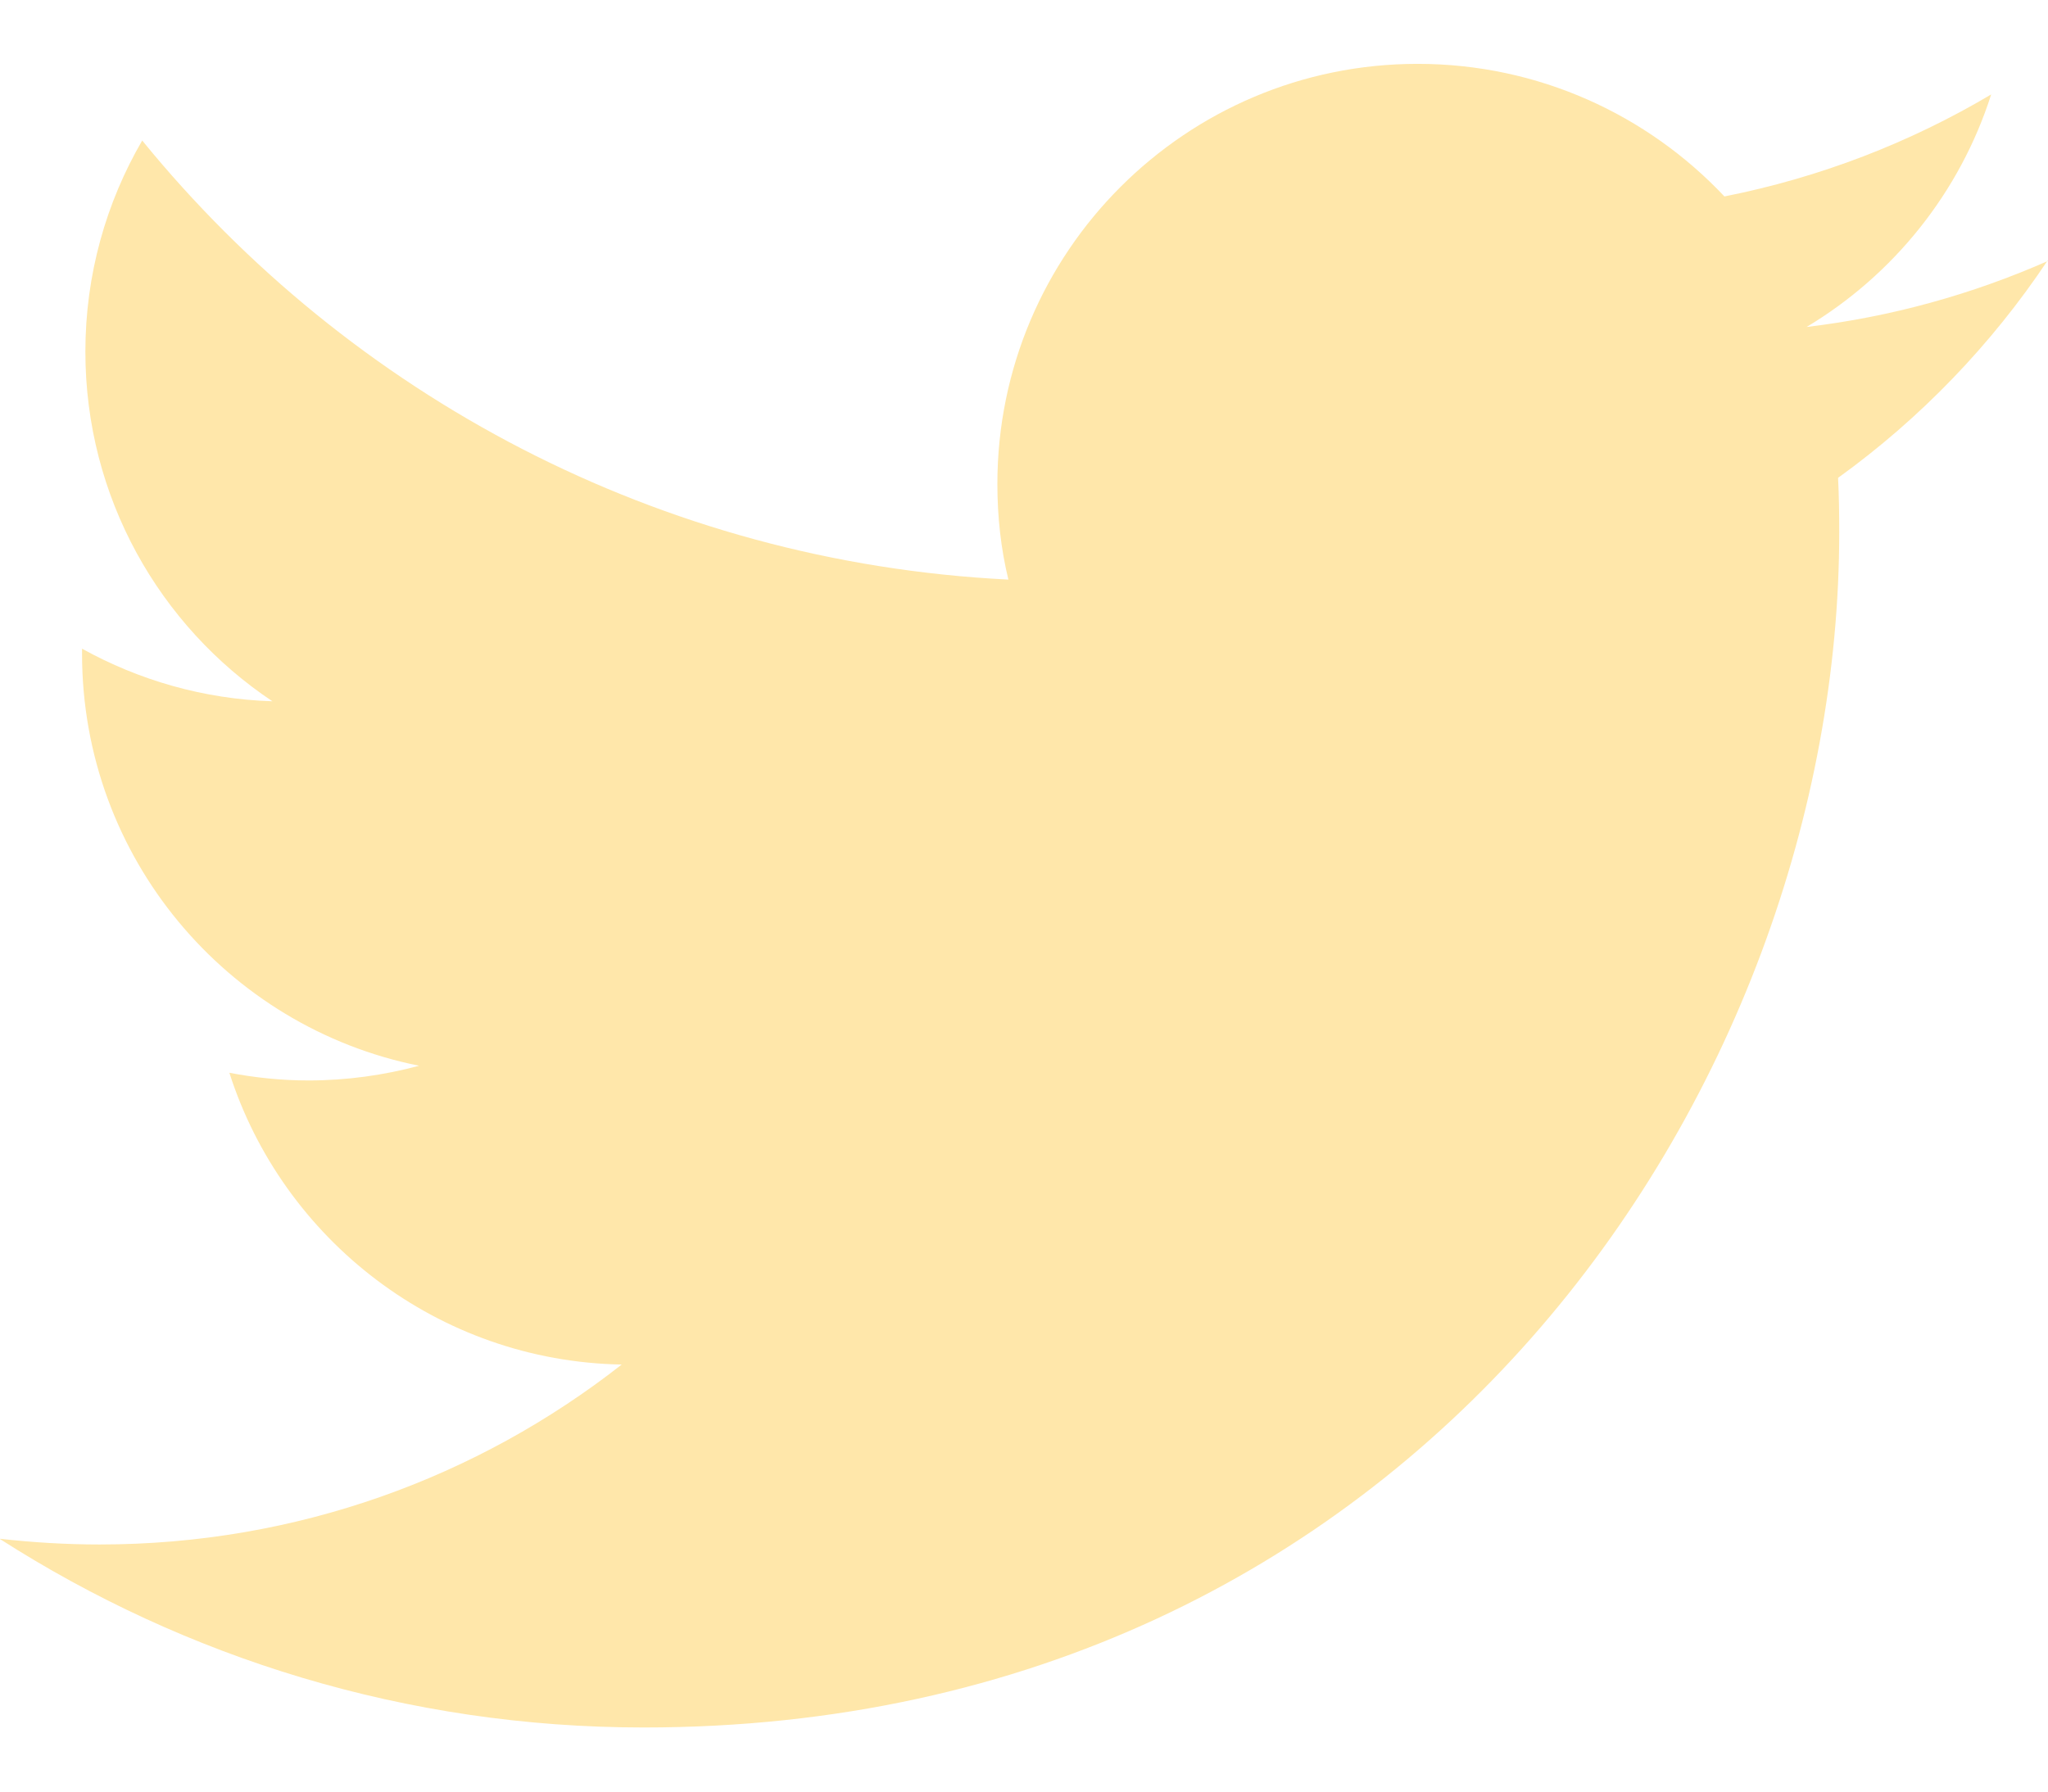 <svg width="16" height="14" viewBox="0 0 16 14" fill="none" xmlns="http://www.w3.org/2000/svg">
<g clip-path="url(#clip0_170_3336)">
<path fill-rule="evenodd" clip-rule="evenodd" d="M16 2.039C15.41 2.299 14.778 2.476 14.114 2.555C14.792 2.149 15.312 1.504 15.556 0.738C14.921 1.115 14.219 1.387 13.472 1.535C12.872 0.898 12.02 0.499 11.075 0.499C9.262 0.499 7.792 1.97 7.792 3.782C7.792 4.04 7.82 4.291 7.878 4.529C5.149 4.393 2.73 3.085 1.111 1.098C0.829 1.583 0.667 2.146 0.667 2.748C0.667 3.887 1.247 4.892 2.128 5.48C1.591 5.463 1.085 5.315 0.641 5.069C0.641 5.083 0.641 5.095 0.641 5.109C0.641 6.7 1.772 8.027 3.274 8.328C3 8.402 2.708 8.443 2.41 8.443C2.197 8.443 1.992 8.421 1.792 8.383C2.209 9.687 3.422 10.637 4.857 10.663C3.733 11.544 2.319 12.069 0.779 12.069C0.514 12.069 0.254 12.053 -0.004 12.024C1.448 12.955 3.174 13.499 5.029 13.499C11.067 13.499 14.369 8.497 14.369 4.159C14.369 4.016 14.367 3.875 14.36 3.734C15.002 3.271 15.559 2.693 15.998 2.034L16 2.039Z" fill="#FFE7AA"/>
</g>
<defs>
<clipPath id="clip0_170_3336">
<rect width="16" height="13.003" fill="white" transform="translate(0 0.499)"/>
</clipPath>
</defs>
</svg>
